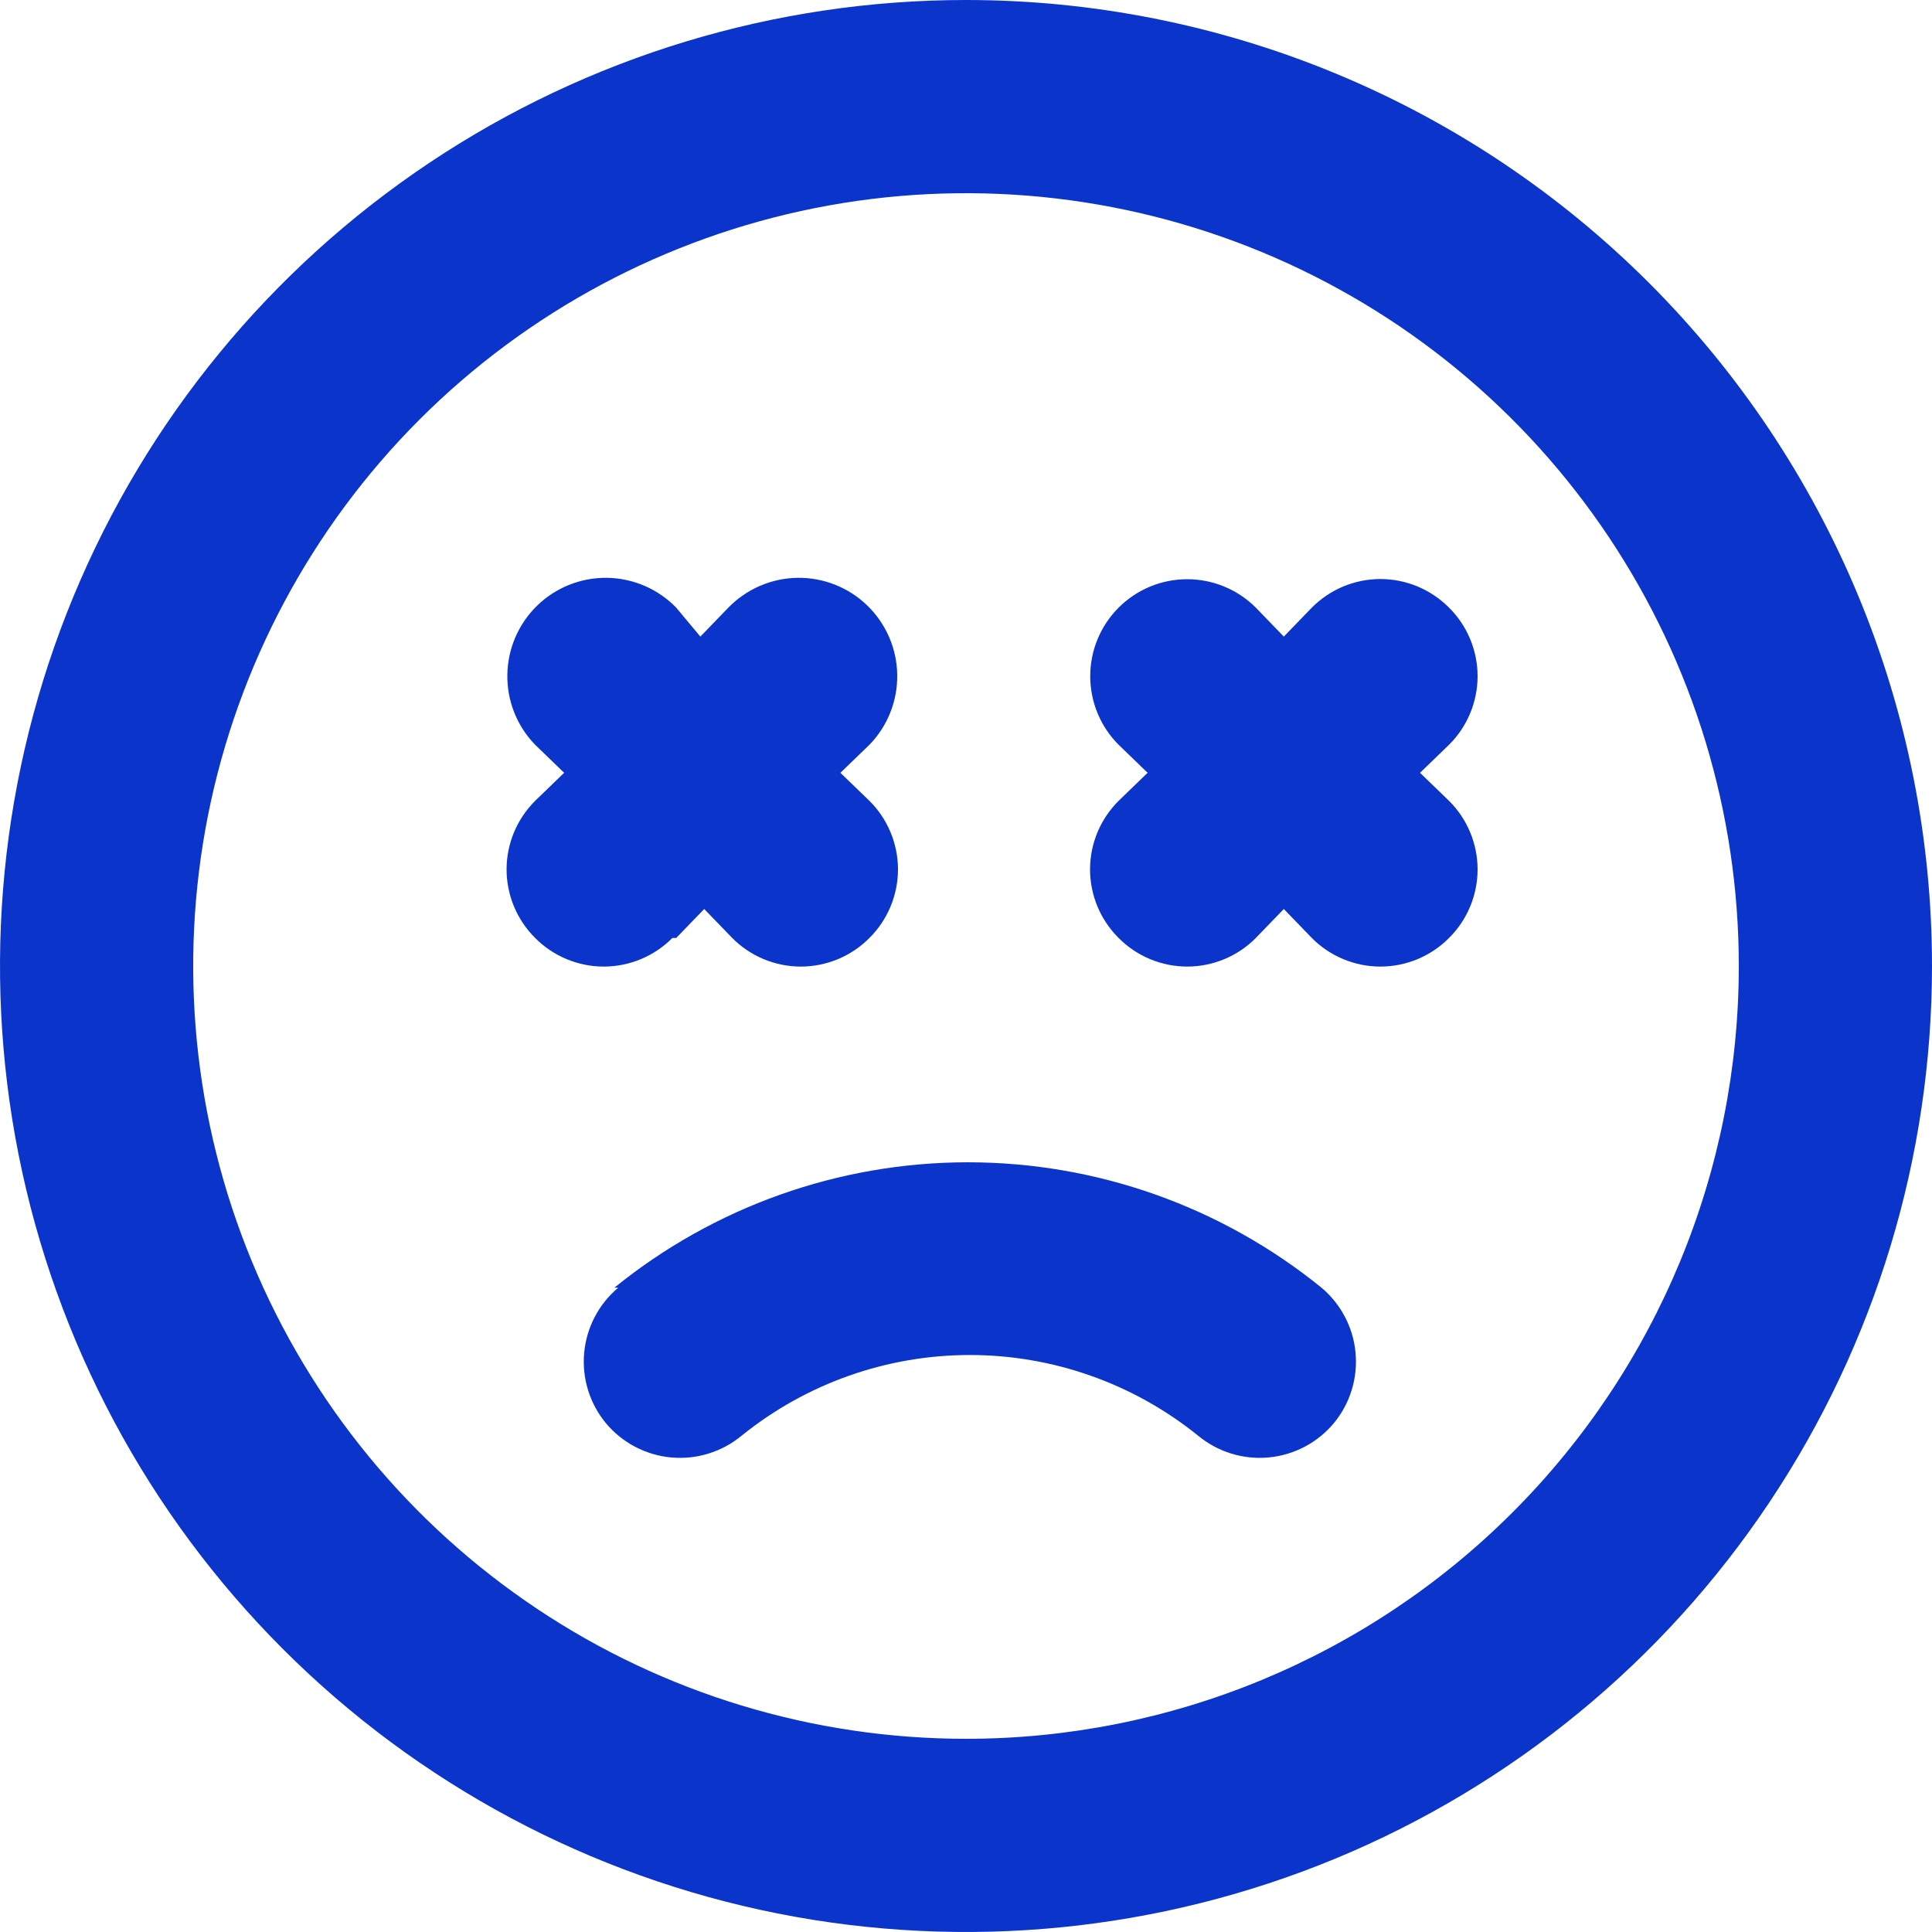<svg width="40" height="40" viewBox="0 0 40 40" fill="none" xmlns="http://www.w3.org/2000/svg">
<path d="M14 19.42L14.58 18.82L15.16 19.42C15.346 19.608 15.567 19.756 15.811 19.858C16.055 19.959 16.316 20.012 16.58 20.012C16.844 20.012 17.105 19.959 17.349 19.858C17.593 19.756 17.814 19.608 18 19.42C18.188 19.234 18.336 19.013 18.438 18.769C18.539 18.525 18.592 18.264 18.592 18C18.592 17.736 18.539 17.475 18.438 17.231C18.336 16.987 18.188 16.766 18 16.58L17.4 16L18 15.42C18.377 15.033 18.584 14.512 18.576 13.972C18.569 13.432 18.347 12.917 17.96 12.54C17.573 12.163 17.052 11.956 16.512 11.963C15.972 11.971 15.457 12.193 15.08 12.58L14.5 13.18L14 12.58C13.623 12.193 13.108 11.971 12.568 11.963C12.028 11.956 11.507 12.163 11.12 12.54C10.733 12.917 10.511 13.432 10.504 13.972C10.496 14.512 10.703 15.033 11.08 15.42L11.68 16L11.08 16.58C10.893 16.766 10.744 16.987 10.642 17.231C10.541 17.475 10.488 17.736 10.488 18C10.488 18.264 10.541 18.525 10.642 18.769C10.744 19.013 10.893 19.234 11.08 19.42C11.266 19.608 11.487 19.756 11.731 19.858C11.975 19.959 12.236 20.012 12.5 20.012C12.764 20.012 13.025 19.959 13.269 19.858C13.513 19.756 13.734 19.608 13.92 19.42H14ZM12.8 26.66C12.397 26.999 12.143 27.482 12.095 28.007C12.046 28.531 12.206 29.053 12.54 29.46C12.708 29.663 12.914 29.83 13.147 29.953C13.38 30.075 13.634 30.151 13.896 30.175C14.158 30.199 14.422 30.172 14.673 30.093C14.925 30.015 15.158 29.888 15.36 29.72C16.697 28.642 18.363 28.054 20.08 28.054C21.797 28.054 23.463 28.642 24.8 29.72C25.002 29.888 25.235 30.015 25.487 30.093C25.738 30.172 26.002 30.199 26.264 30.175C26.526 30.151 26.78 30.075 27.013 29.953C27.246 29.83 27.452 29.663 27.62 29.46C27.954 29.053 28.114 28.531 28.065 28.007C28.017 27.482 27.763 26.999 27.36 26.66C25.29 24.981 22.706 24.064 20.04 24.064C17.375 24.064 14.79 24.981 12.72 26.66H12.8ZM20 0C16.044 0 12.178 1.173 8.889 3.371C5.6 5.568 3.036 8.692 1.522 12.346C0.009 16.001 -0.387 20.022 0.384 23.902C1.156 27.781 3.061 31.345 5.858 34.142C8.655 36.939 12.219 38.844 16.098 39.616C19.978 40.387 23.999 39.991 27.654 38.478C31.308 36.964 34.432 34.4 36.629 31.111C38.827 27.822 40 23.956 40 20C40 17.374 39.483 14.773 38.478 12.346C37.472 9.92 35.999 7.715 34.142 5.858C32.285 4.001 30.08 2.527 27.654 1.522C25.227 0.517 22.626 0 20 0V0ZM20 36C16.835 36 13.742 35.062 11.111 33.303C8.48 31.545 6.429 29.047 5.218 26.123C4.007 23.199 3.69 19.982 4.307 16.879C4.925 13.775 6.449 10.924 8.686 8.686C10.924 6.449 13.775 4.925 16.879 4.307C19.982 3.69 23.199 4.007 26.123 5.218C29.047 6.429 31.545 8.48 33.303 11.111C35.062 13.742 36 16.835 36 20C36 24.244 34.314 28.313 31.314 31.314C28.313 34.314 24.244 36 20 36V36ZM30 12.58C29.814 12.393 29.593 12.244 29.349 12.142C29.105 12.041 28.844 11.988 28.58 11.988C28.316 11.988 28.055 12.041 27.811 12.142C27.567 12.244 27.346 12.393 27.16 12.58L26.58 13.18L26 12.58C25.623 12.203 25.113 11.992 24.58 11.992C24.047 11.992 23.537 12.203 23.16 12.58C22.783 12.957 22.572 13.467 22.572 14C22.572 14.533 22.783 15.043 23.16 15.42L23.76 16L23.16 16.58C22.973 16.766 22.824 16.987 22.722 17.231C22.621 17.475 22.568 17.736 22.568 18C22.568 18.264 22.621 18.525 22.722 18.769C22.824 19.013 22.973 19.234 23.16 19.42C23.346 19.608 23.567 19.756 23.811 19.858C24.055 19.959 24.316 20.012 24.58 20.012C24.844 20.012 25.105 19.959 25.349 19.858C25.593 19.756 25.814 19.608 26 19.42L26.58 18.82L27.16 19.42C27.346 19.608 27.567 19.756 27.811 19.858C28.055 19.959 28.316 20.012 28.58 20.012C28.844 20.012 29.105 19.959 29.349 19.858C29.593 19.756 29.814 19.608 30 19.42C30.188 19.234 30.336 19.013 30.438 18.769C30.539 18.525 30.592 18.264 30.592 18C30.592 17.736 30.539 17.475 30.438 17.231C30.336 16.987 30.188 16.766 30 16.58L29.4 16L30 15.42C30.188 15.234 30.336 15.013 30.438 14.769C30.539 14.525 30.592 14.264 30.592 14C30.592 13.736 30.539 13.475 30.438 13.231C30.336 12.987 30.188 12.766 30 12.58Z" fill="#0B35CA"/>
</svg>
